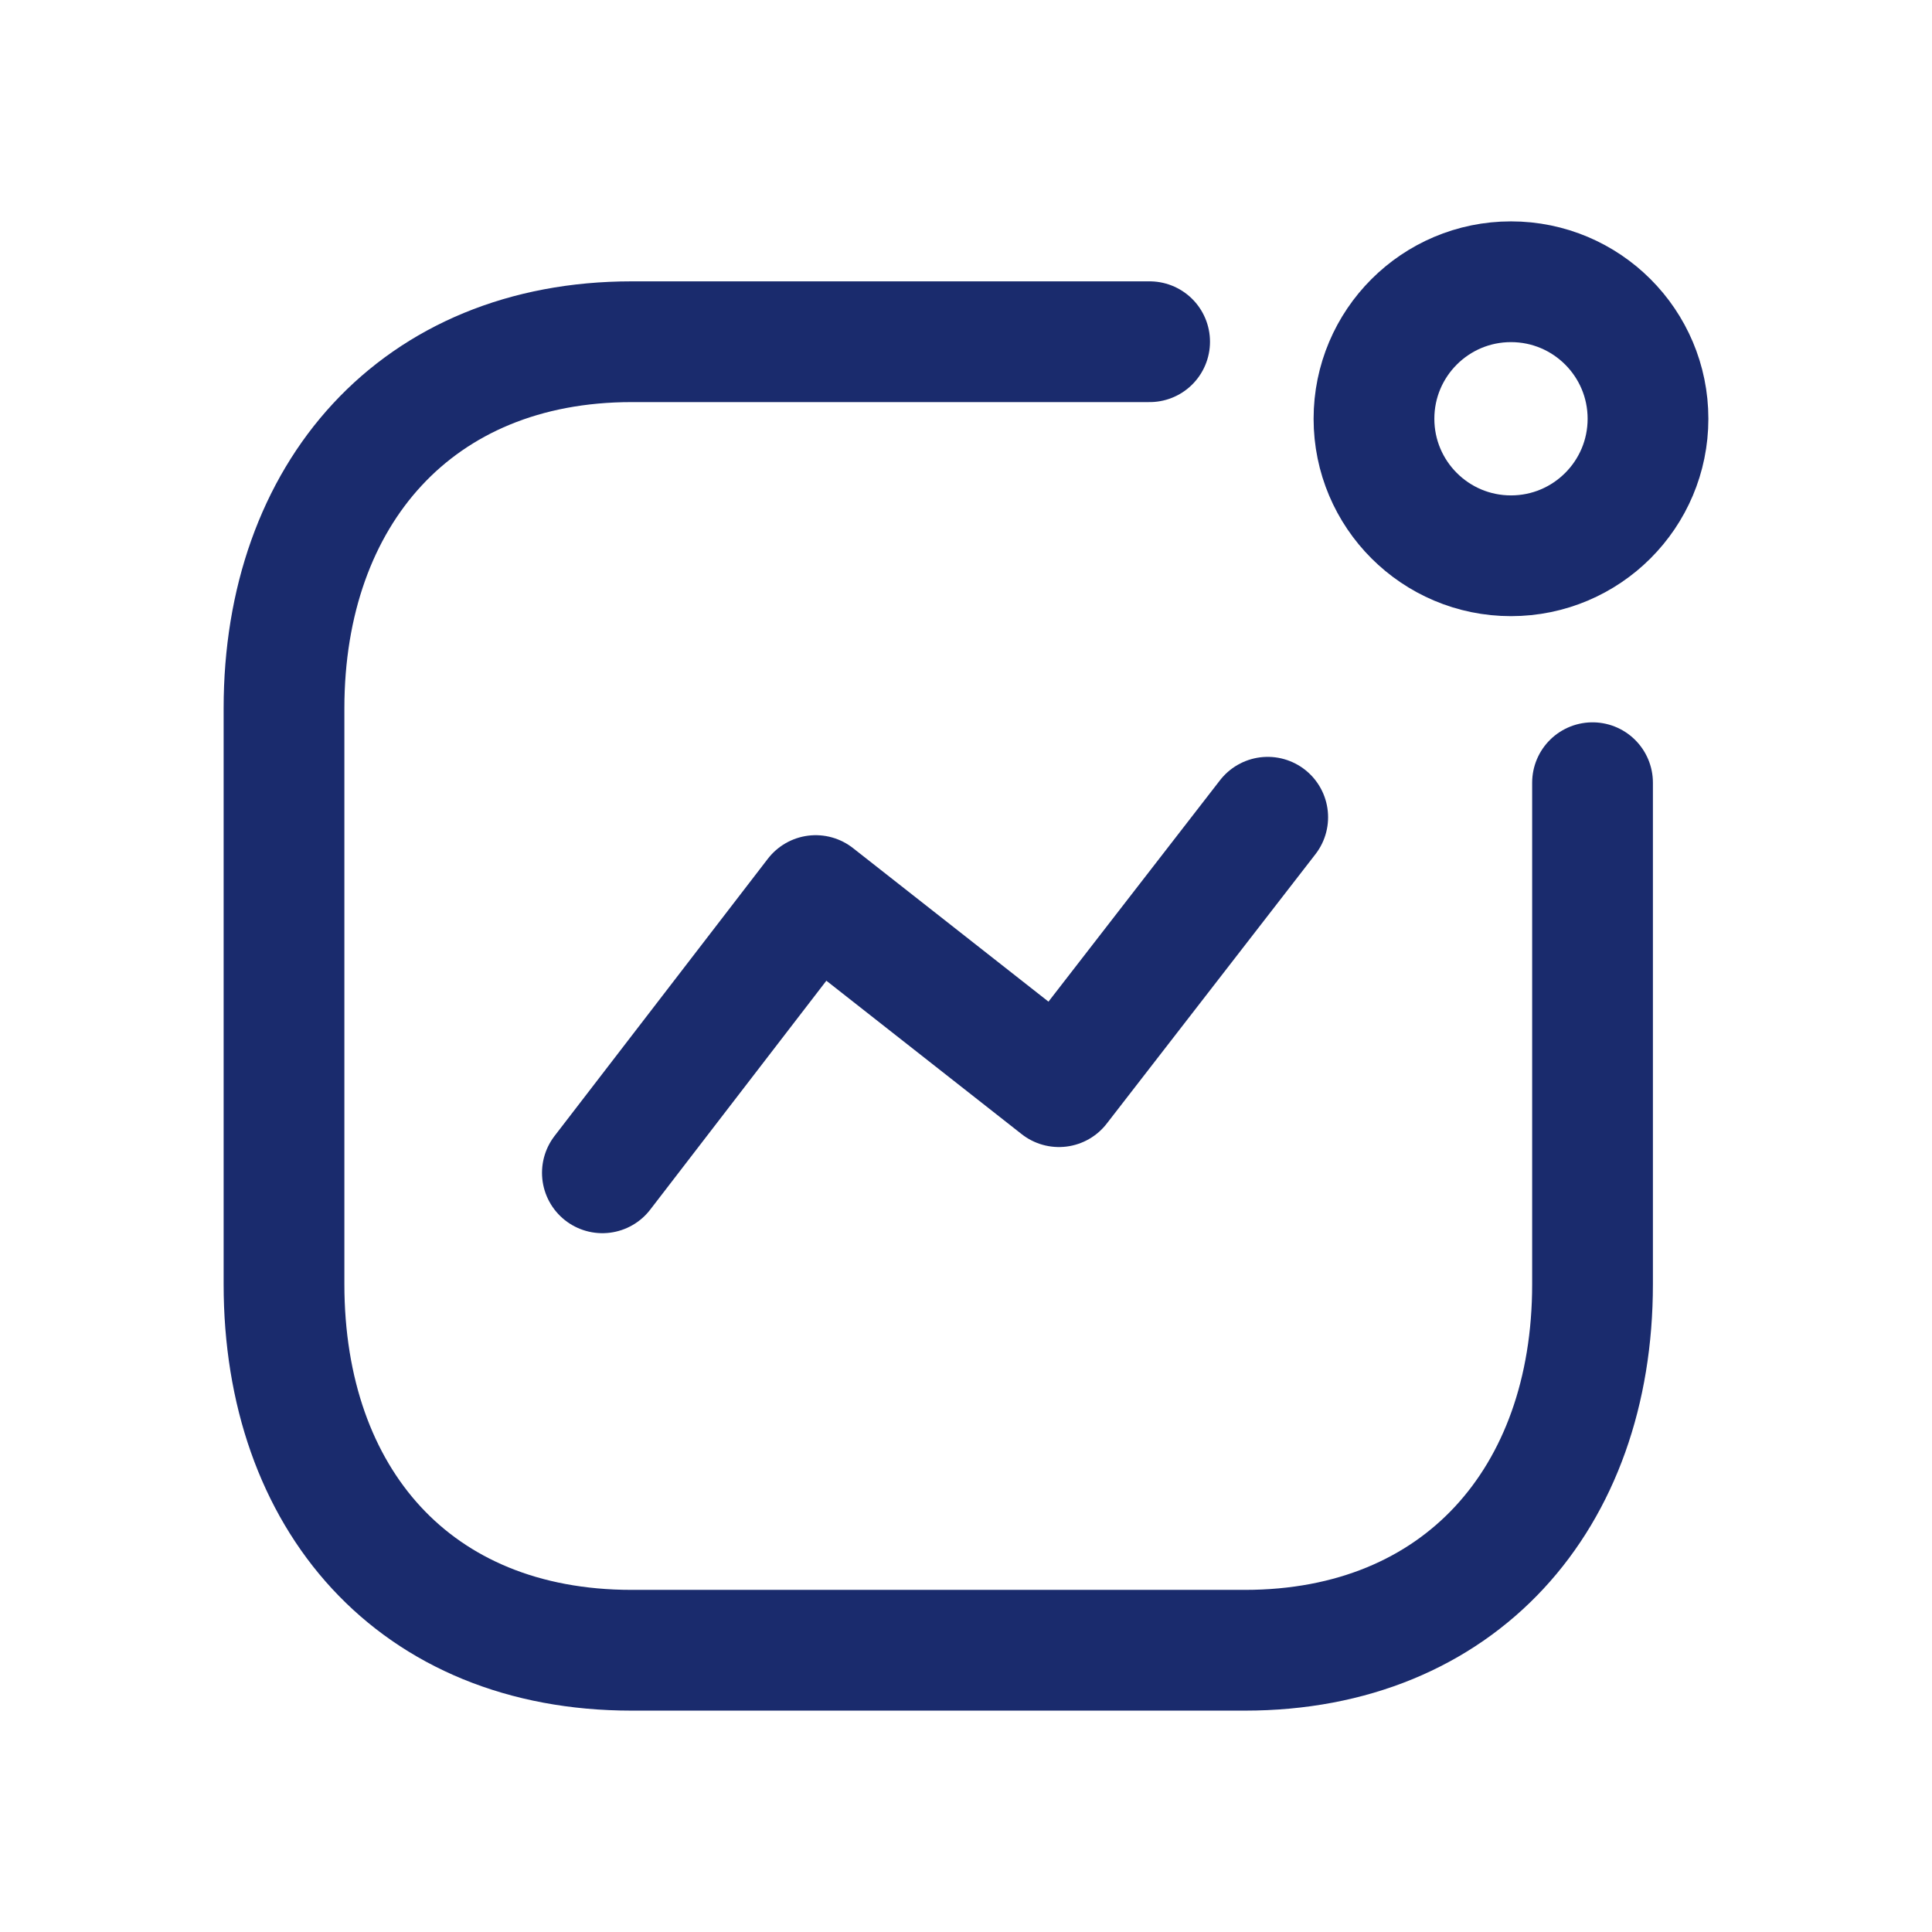 <svg width="24" height="24" viewBox="0 0 24 24" fill="none" xmlns="http://www.w3.org/2000/svg">
<path d="M7.483 14.569L10.133 11.125L13.155 13.499L15.748 10.152" stroke="#1A2B6D" stroke-width="1.5" stroke-linecap="round" stroke-linejoin="round"/>
<circle cx="18.77" cy="5.202" r="1.702" stroke="#1A2B6D" stroke-width="1.5" stroke-linecap="round" stroke-linejoin="round"/>
<path d="M14.281 4.245H7.847C5.181 4.245 3.528 6.133 3.528 8.799V15.954C3.528 18.62 5.149 20.5 7.847 20.5H15.464C18.13 20.5 19.783 18.62 19.783 15.954V9.723" stroke="#1A2B6D" stroke-width="1.5" stroke-linecap="round" stroke-linejoin="round"/>
</svg>
